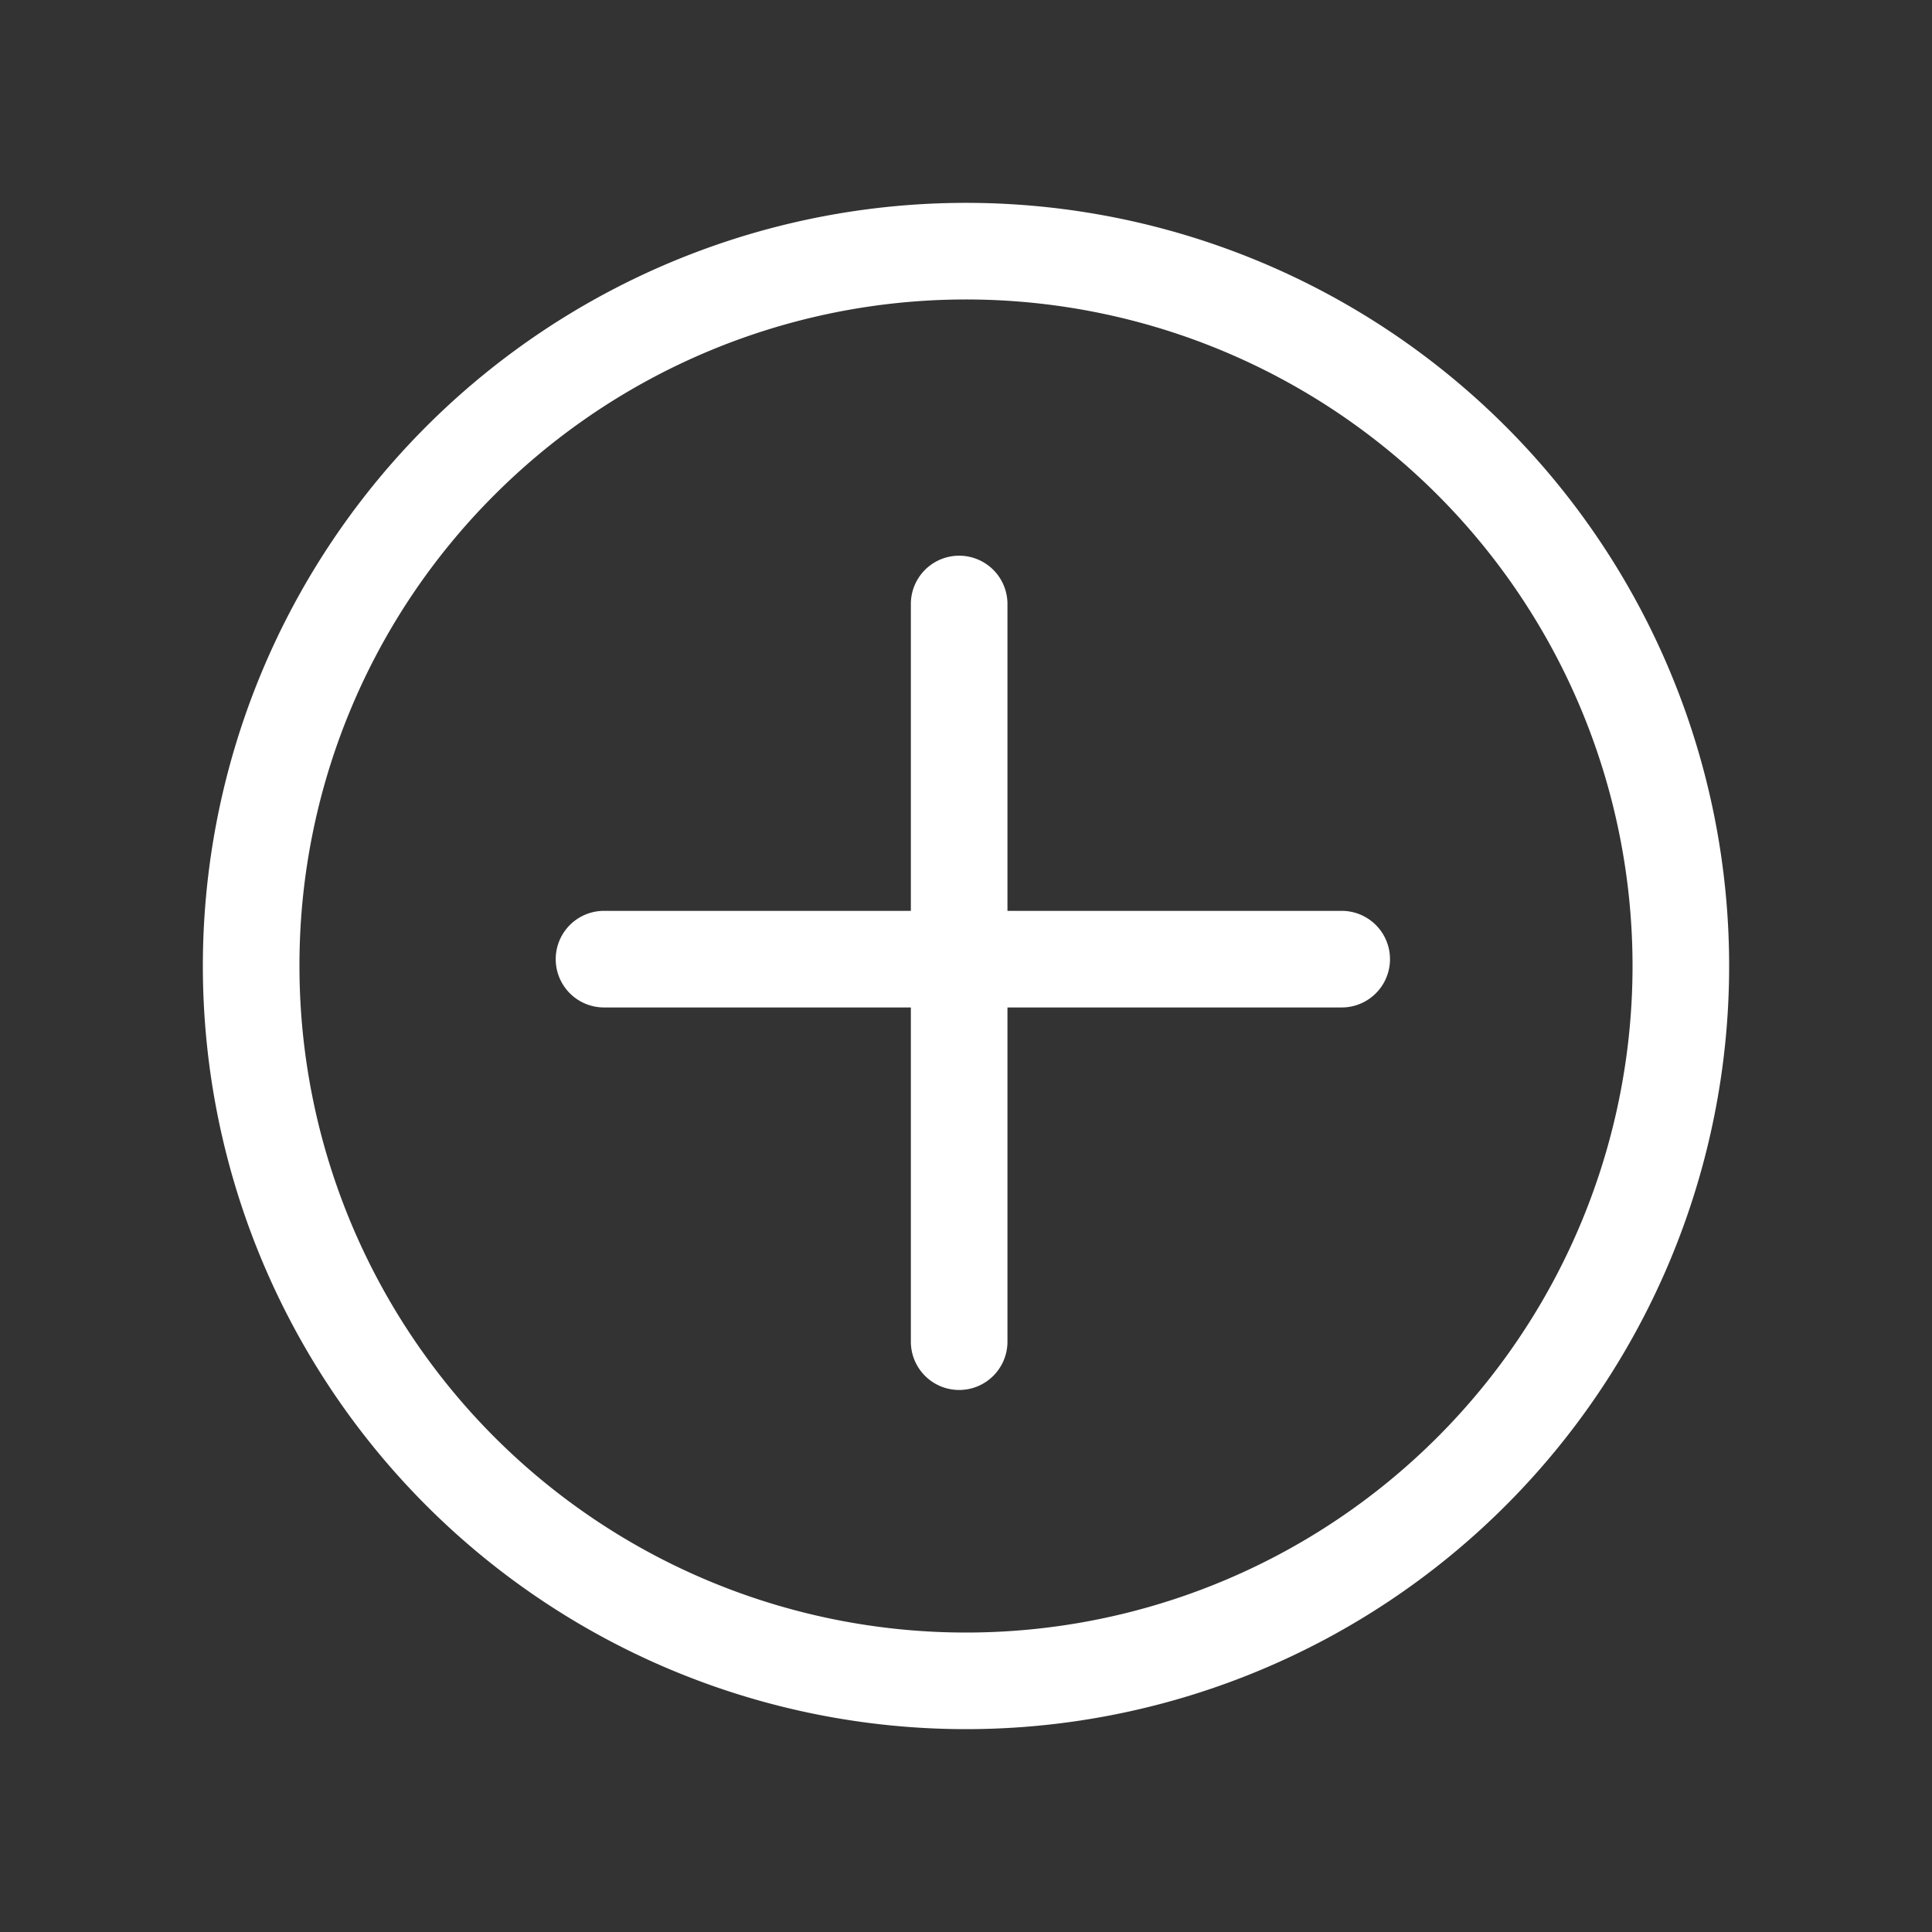 <svg fill="#FFFFFF" xmlns="http://www.w3.org/2000/svg" viewBox="0 0 100 100" x="0px" y="0px"><rect x="0" y="0" width="100" height="100" fill="#333333" stroke="none"/><title>Ecommerce RTE</title><g data-name="Layer 2"><path d="M50,89.5A39.5,39.5,0,1,0,10.5,50,39.501,39.501,0,0,0,50,89.5ZM25.605,25.605A34.5,34.5,0,1,1,15.5,50,34.381,34.381,0,0,1,25.605,25.605Z"></path><path d="M31.264,52.146H47.146V69.445a2.5,2.5,0,0,0,5,0V52.146h17.3a2.5,2.5,0,0,0,0-5H52.146V31.263a2.5,2.5,0,0,0-5,0V47.146H31.264a2.5,2.5,0,0,0,0,5Z"></path></g></svg>